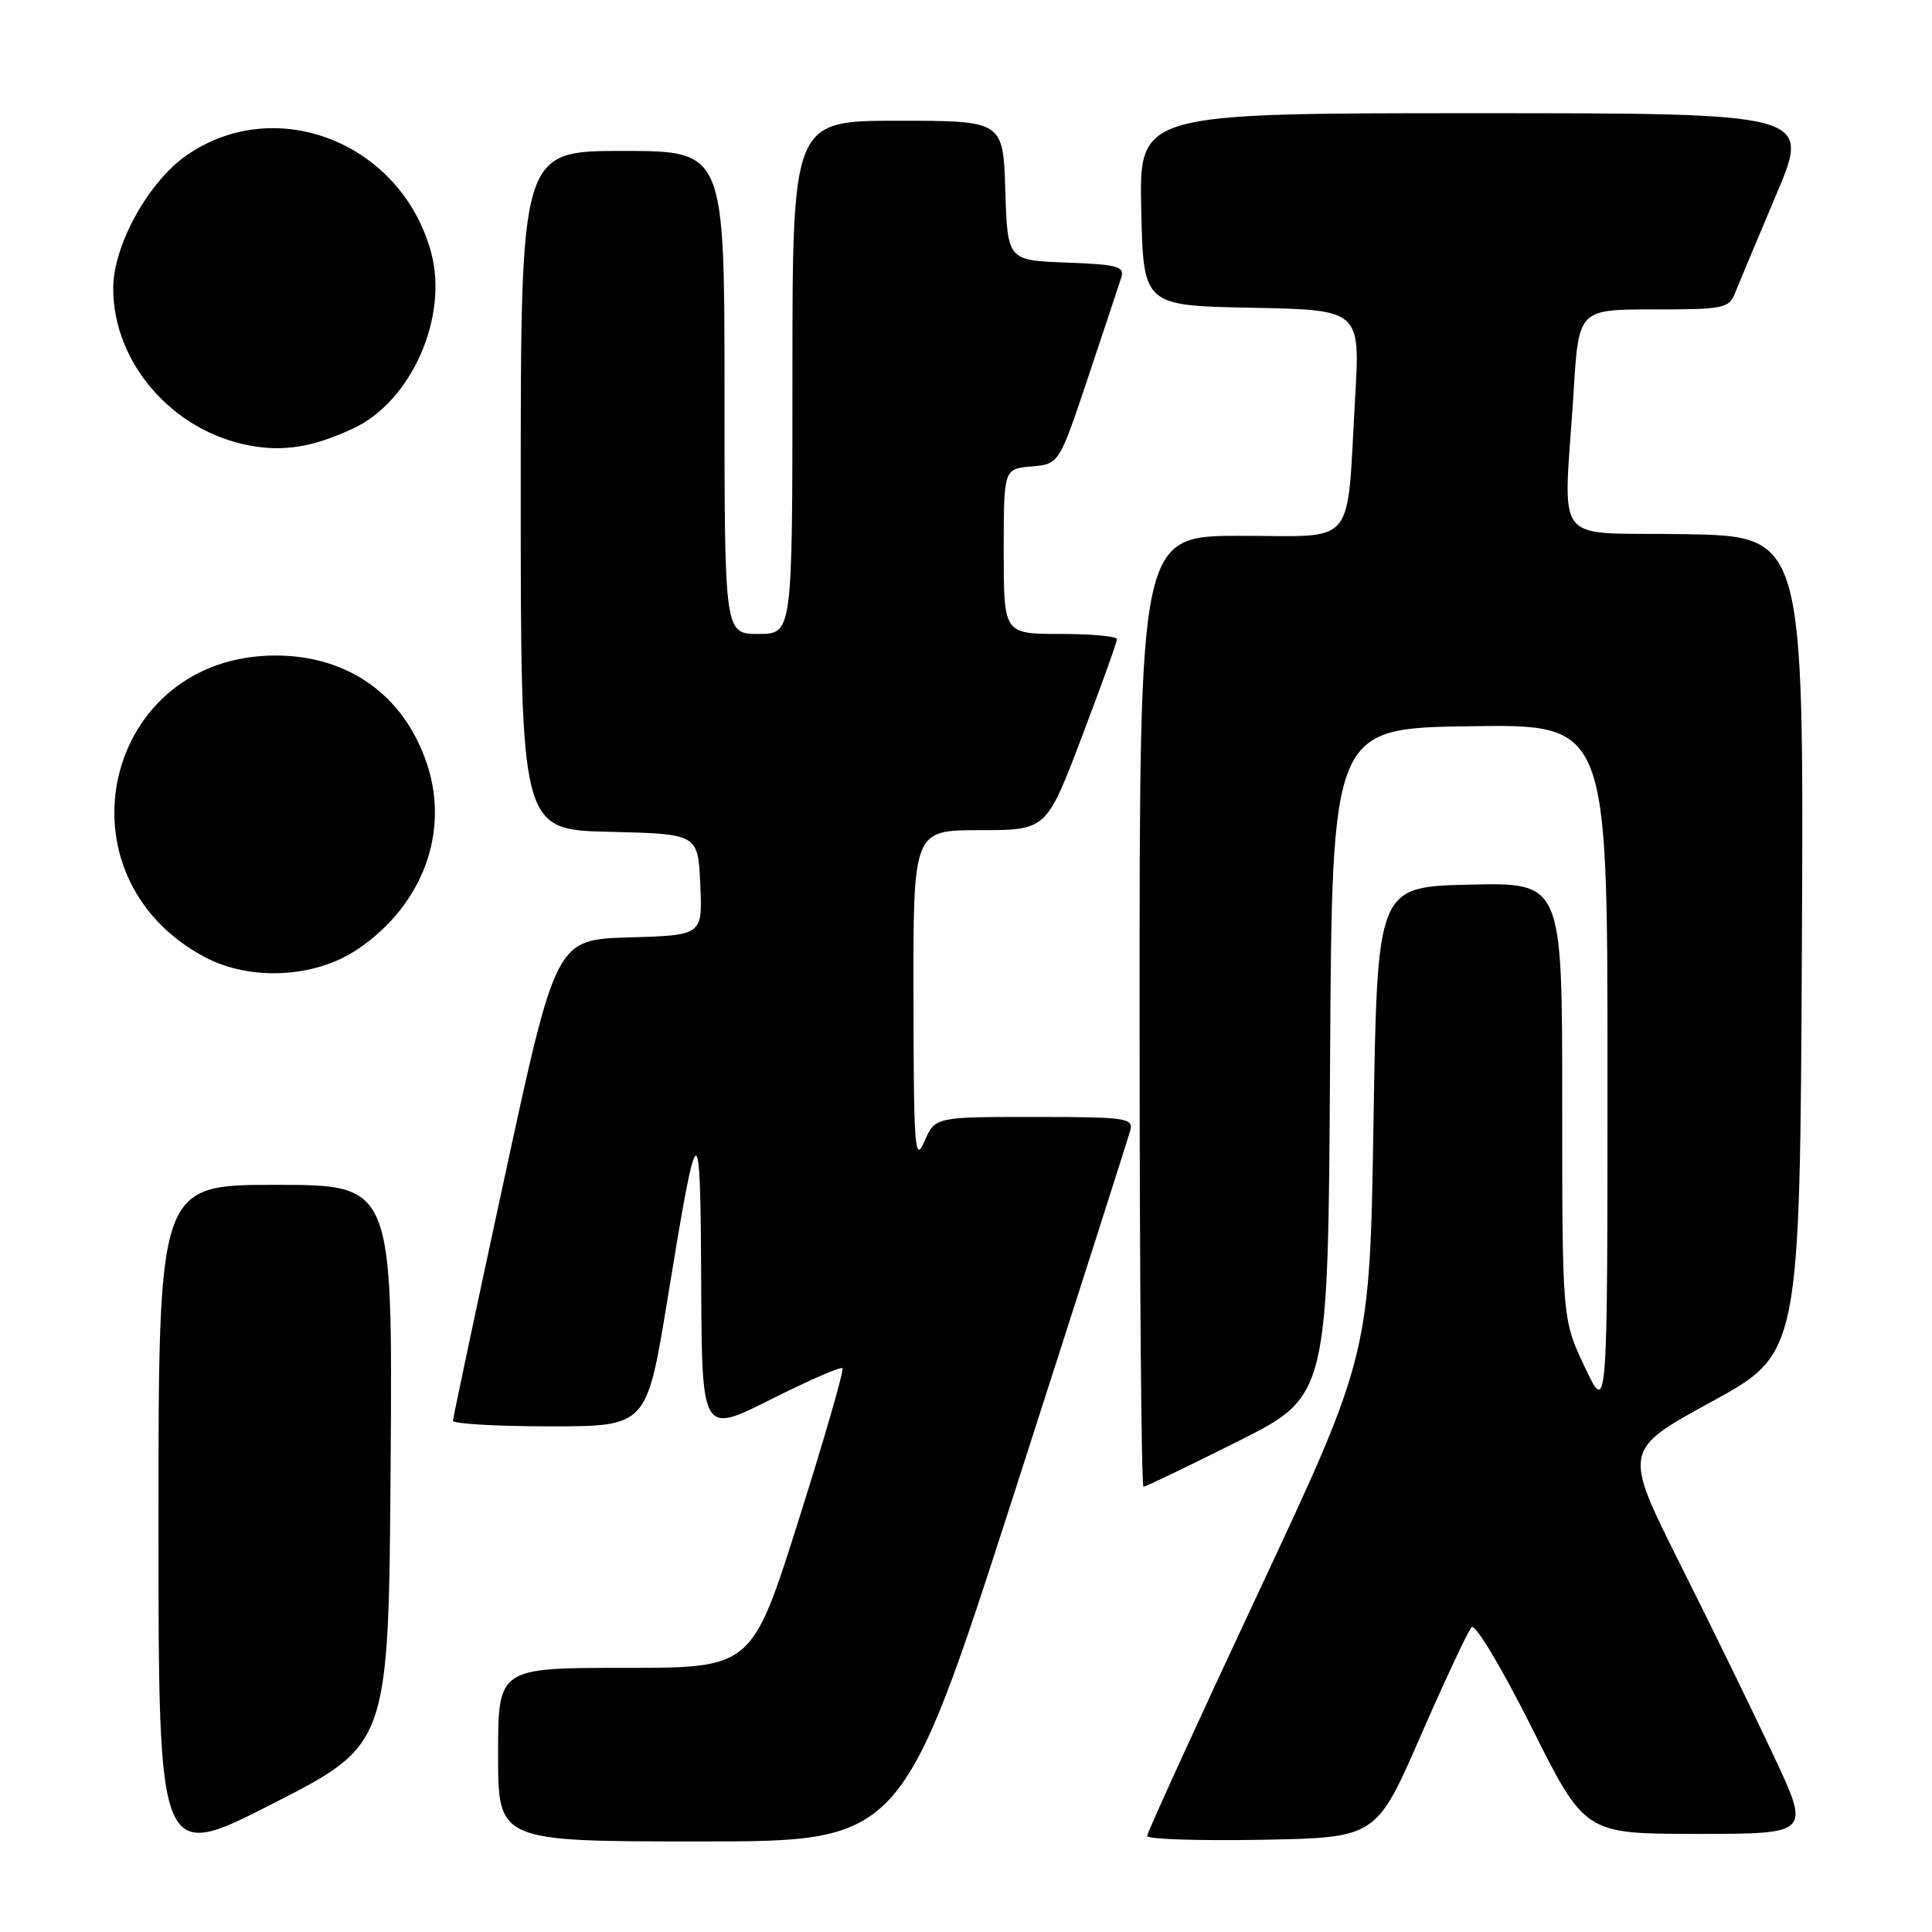 <?xml version="1.0" encoding="UTF-8" standalone="no"?>
<!DOCTYPE svg PUBLIC "-//W3C//DTD SVG 1.1//EN" "http://www.w3.org/Graphics/SVG/1.1/DTD/svg11.dtd" >
<svg xmlns="http://www.w3.org/2000/svg" xmlns:xlink="http://www.w3.org/1999/xlink" version="1.1" viewBox="0 0 256 256">
 <g >
 <path fill="currentColor"
d=" M 51.76 194.07 C 52.02 157.00 52.02 157.00 36.51 157.00 C 21.00 157.00 21.00 157.00 21.00 201.87 C 21.00 246.74 21.00 246.74 36.25 238.94 C 51.50 231.14 51.50 231.14 51.76 194.07 Z  M 134.42 197.76 C 142.61 172.33 149.52 150.73 149.77 149.76 C 150.20 148.15 149.14 148.00 137.07 148.00 C 123.90 148.00 123.90 148.00 122.49 151.25 C 121.22 154.18 121.07 152.30 121.04 132.25 C 121.00 110.00 121.00 110.00 129.83 110.00 C 138.65 110.00 138.65 110.00 143.33 97.70 C 145.90 90.93 148.00 85.08 148.00 84.70 C 148.00 84.31 144.62 84.00 140.50 84.00 C 133.00 84.00 133.00 84.00 133.00 73.06 C 133.00 62.12 133.00 62.12 136.67 61.81 C 140.33 61.50 140.33 61.50 144.18 50.00 C 146.29 43.67 148.27 37.73 148.57 36.79 C 149.04 35.30 148.13 35.05 141.30 34.79 C 133.50 34.50 133.50 34.50 133.21 25.25 C 132.92 16.00 132.92 16.00 118.96 16.00 C 105.00 16.00 105.00 16.00 105.00 50.00 C 105.00 84.00 105.00 84.00 100.50 84.00 C 96.00 84.00 96.00 84.00 96.00 52.00 C 96.00 20.00 96.00 20.00 82.50 20.00 C 69.00 20.00 69.00 20.00 69.00 64.97 C 69.00 109.94 69.00 109.94 80.75 110.22 C 92.50 110.50 92.50 110.50 92.79 117.21 C 93.09 123.93 93.09 123.93 83.38 124.21 C 73.67 124.50 73.67 124.50 66.86 156.00 C 63.11 173.32 60.04 187.84 60.02 188.25 C 60.01 188.66 65.78 189.00 72.85 189.00 C 85.69 189.00 85.69 189.00 88.43 172.25 C 92.50 147.28 92.81 147.11 92.91 169.76 C 93.00 190.02 93.00 190.02 102.10 185.45 C 107.11 182.93 111.40 181.06 111.63 181.29 C 111.86 181.53 109.26 190.55 105.84 201.36 C 99.64 221.00 99.64 221.00 82.82 221.00 C 66.00 221.00 66.00 221.00 66.00 232.50 C 66.00 244.00 66.00 244.00 92.76 244.00 C 119.52 244.00 119.52 244.00 134.42 197.76 Z  M 188.25 230.00 C 191.49 222.57 194.52 216.10 195.00 215.62 C 195.48 215.13 198.94 220.90 202.94 228.87 C 210.01 243.00 210.01 243.00 224.94 243.00 C 239.87 243.00 239.87 243.00 235.07 232.75 C 232.43 227.11 226.85 215.67 222.66 207.32 C 215.06 192.15 215.06 192.15 226.78 185.74 C 238.50 179.34 238.50 179.34 238.76 125.20 C 239.02 71.05 239.02 71.05 223.26 70.78 C 205.26 70.46 207.20 72.97 208.52 51.75 C 209.19 41.00 209.19 41.00 219.12 41.00 C 228.49 41.00 229.10 40.87 229.94 38.75 C 230.43 37.51 232.88 31.66 235.38 25.75 C 239.92 15.00 239.92 15.00 195.43 15.00 C 150.94 15.00 150.94 15.00 151.22 27.75 C 151.50 40.50 151.50 40.50 165.87 40.78 C 180.24 41.06 180.24 41.06 179.56 52.78 C 178.40 72.84 179.93 71.00 164.39 71.00 C 151.00 71.00 151.00 71.00 151.00 134.00 C 151.00 168.65 151.23 197.00 151.52 197.00 C 151.80 197.00 157.42 194.30 164.00 191.00 C 175.98 185.00 175.98 185.00 176.24 140.75 C 176.50 96.50 176.50 96.50 194.75 96.23 C 213.00 95.95 213.00 95.95 213.00 141.73 C 213.00 187.50 213.00 187.50 210.00 181.16 C 207.00 174.82 207.00 174.82 207.00 145.88 C 207.00 116.94 207.00 116.94 194.75 117.22 C 182.50 117.50 182.50 117.50 182.00 148.50 C 181.50 179.50 181.50 179.50 166.75 211.00 C 158.64 228.32 152.00 242.85 152.00 243.28 C 152.00 243.70 158.83 243.93 167.18 243.78 C 182.36 243.50 182.36 243.50 188.25 230.00 Z  M 47.45 125.74 C 56.00 119.91 59.59 110.29 56.58 101.23 C 53.56 92.15 46.17 86.86 36.50 86.86 C 13.81 86.86 6.93 116.00 27.08 126.79 C 33.16 130.04 41.78 129.60 47.45 125.74 Z  M 46.79 56.78 C 54.50 53.19 59.44 42.05 57.13 33.47 C 53.22 18.96 36.62 12.34 24.74 20.57 C 19.65 24.10 15.00 32.52 15.00 38.21 C 15.00 48.05 22.81 57.08 33.00 59.02 C 37.55 59.89 41.49 59.25 46.79 56.78 Z "/>
</g>
</svg>